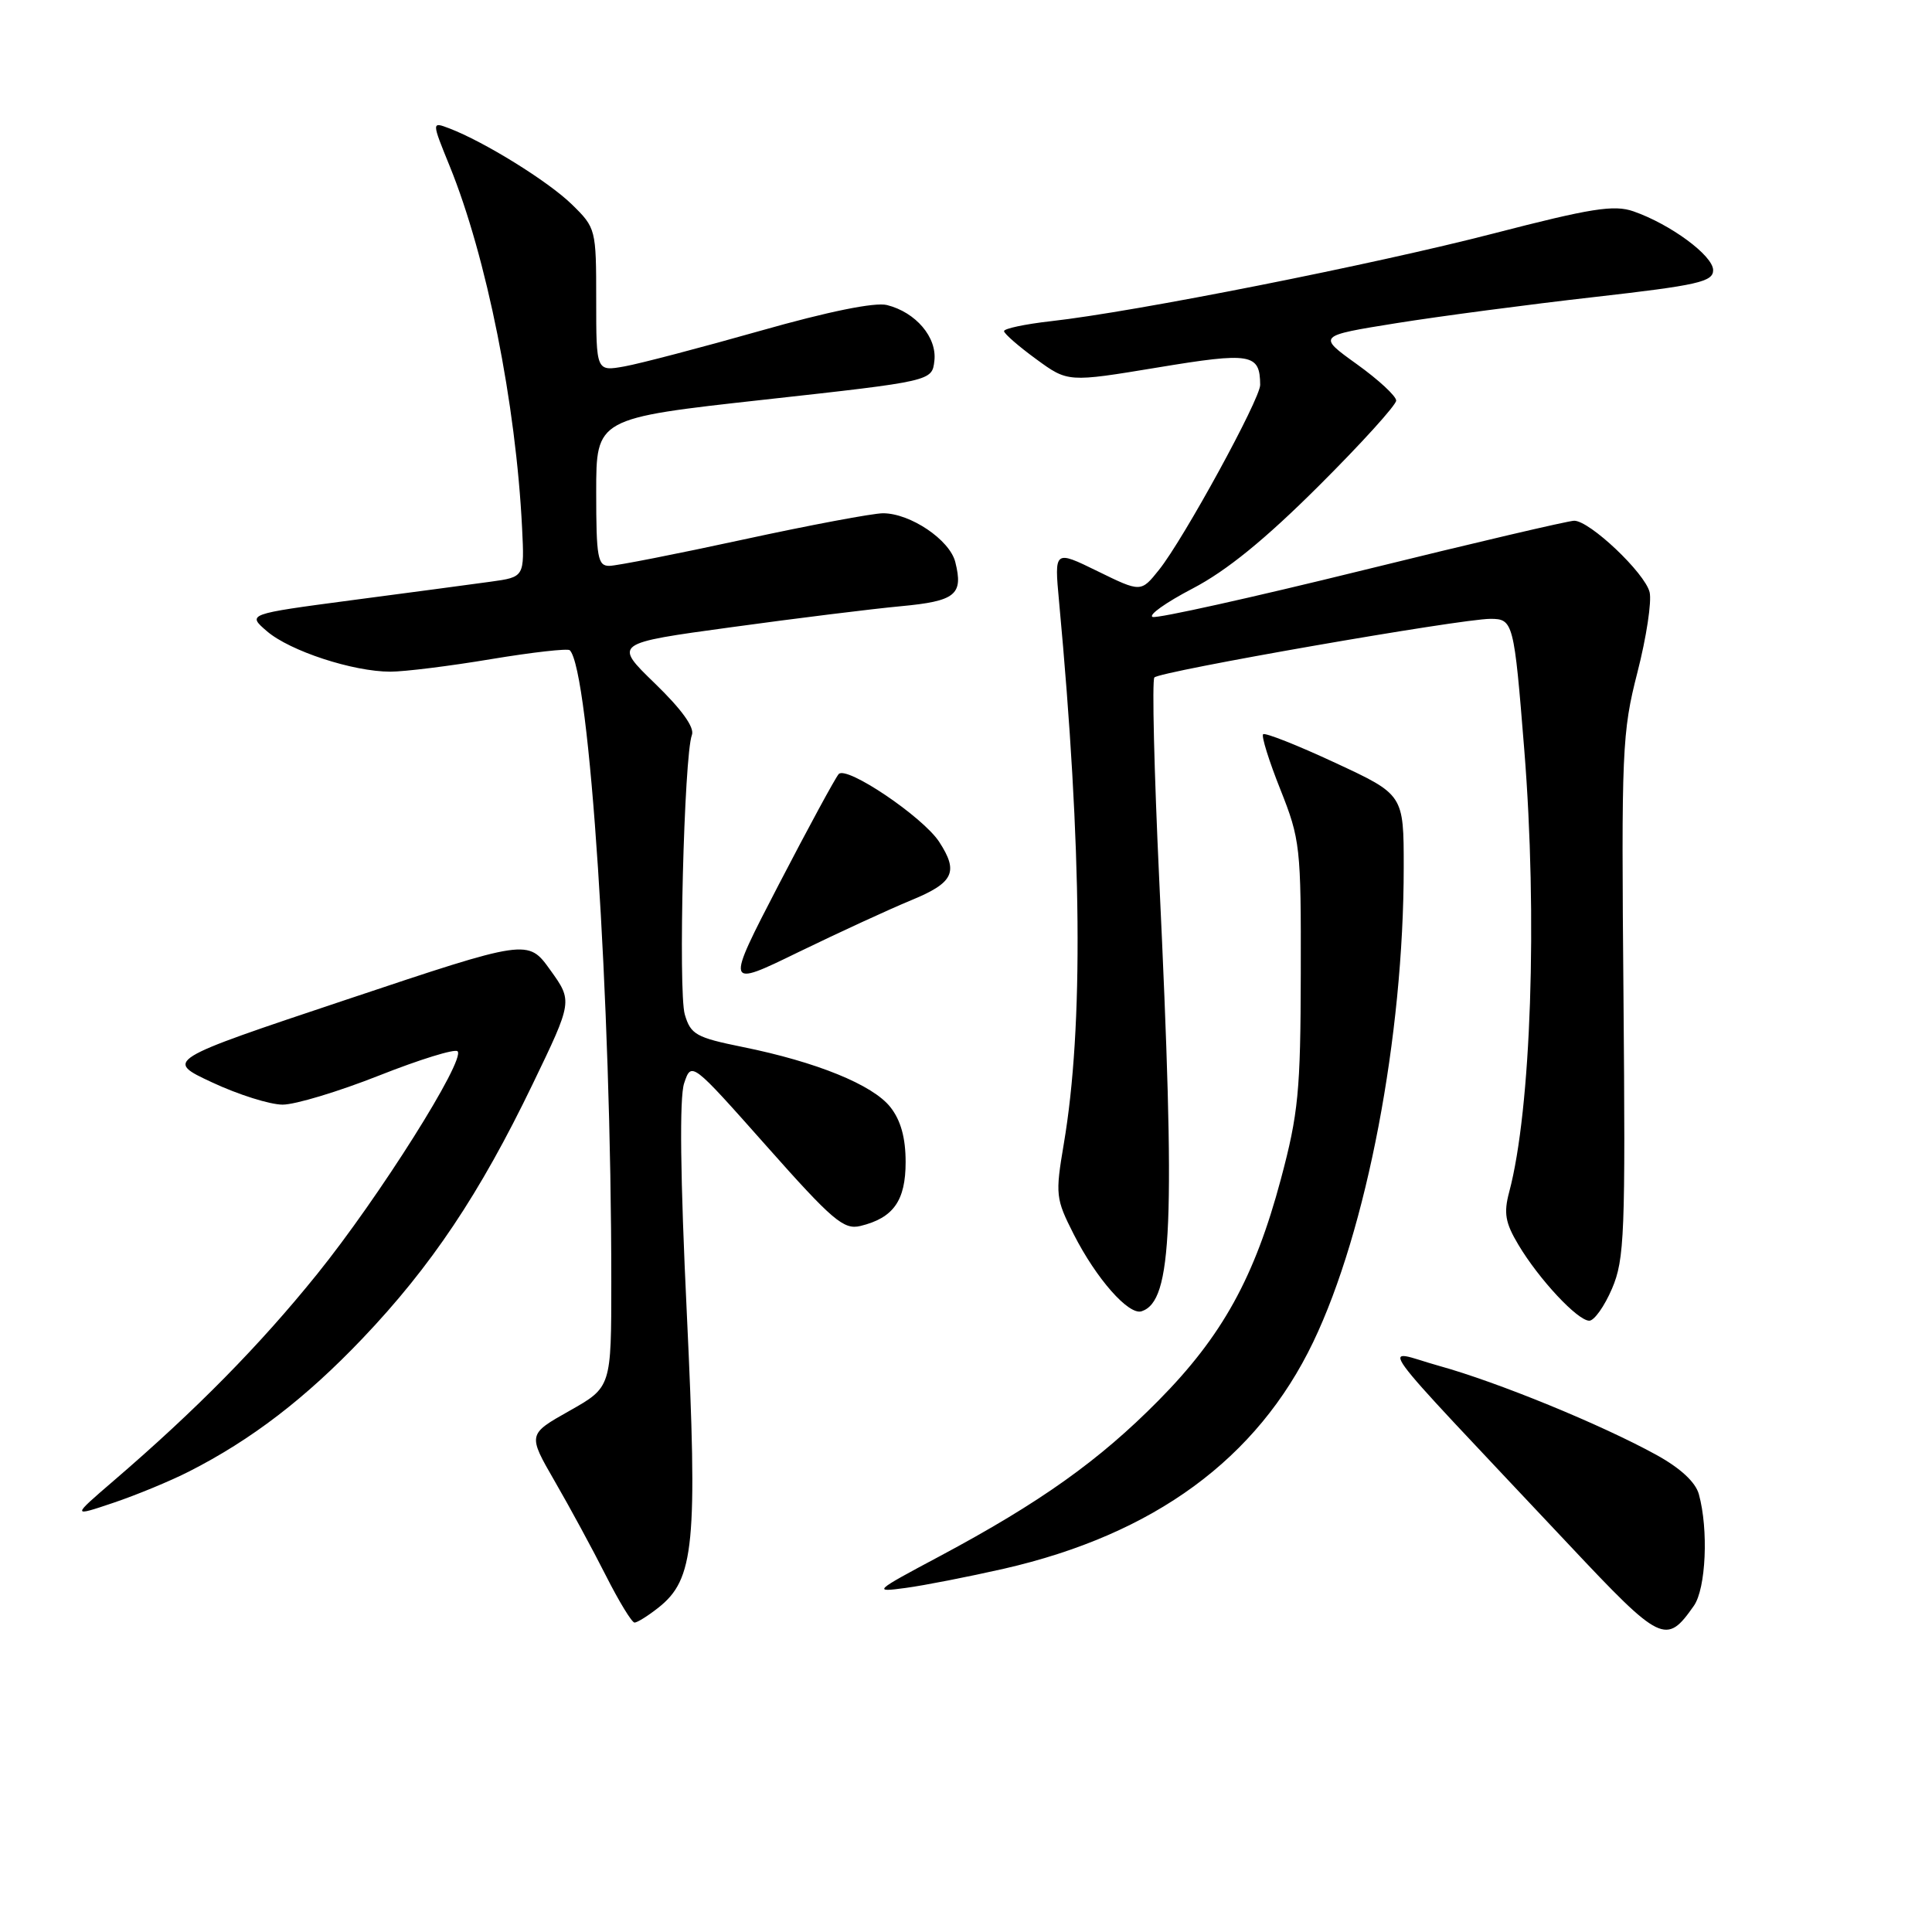 <?xml version="1.0" encoding="UTF-8" standalone="no"?>
<!DOCTYPE svg PUBLIC "-//W3C//DTD SVG 1.1//EN" "http://www.w3.org/Graphics/SVG/1.1/DTD/svg11.dtd" >
<svg xmlns="http://www.w3.org/2000/svg" xmlns:xlink="http://www.w3.org/1999/xlink" version="1.1" viewBox="0 0 256 256">
 <g >
 <path fill="currentColor"
d=" M 224.45 212.77 C 226.05 210.48 226.40 202.68 225.11 198.00 C 224.67 196.39 222.66 194.53 219.46 192.77 C 212.11 188.73 198.43 183.13 190.67 180.98 C 182.94 178.83 180.71 175.77 207.93 204.72 C 220.12 217.69 220.78 218.01 224.45 212.77 Z  M 87.22 213.04 C 92.01 209.27 92.46 204.68 91.01 174.11 C 90.14 155.95 90.02 145.43 90.65 143.54 C 91.62 140.65 91.62 140.65 101.56 151.85 C 110.32 161.73 111.80 162.98 114.00 162.45 C 118.38 161.39 120.00 159.10 120.00 153.98 C 120.00 150.77 119.36 148.45 117.98 146.70 C 115.65 143.74 108.19 140.71 98.40 138.73 C 92.24 137.48 91.52 137.08 90.74 134.43 C 89.85 131.41 90.64 100.10 91.68 97.39 C 92.06 96.40 90.34 94.01 86.78 90.56 C 81.29 85.24 81.29 85.24 96.90 83.11 C 105.48 81.93 115.58 80.68 119.34 80.33 C 126.63 79.65 127.67 78.81 126.58 74.47 C 125.84 71.53 120.62 68.01 117.00 68.01 C 115.62 68.02 107.30 69.58 98.50 71.49 C 89.70 73.40 81.71 74.97 80.75 74.98 C 79.20 75.00 79.00 73.87 79.00 65.21 C 79.00 55.42 79.00 55.42 101.25 52.96 C 123.50 50.50 123.50 50.50 123.81 47.81 C 124.17 44.70 121.35 41.38 117.53 40.42 C 115.94 40.02 109.77 41.27 100.76 43.83 C 92.92 46.05 84.81 48.18 82.75 48.55 C 79.00 49.22 79.00 49.22 79.00 39.73 C 79.00 30.36 78.96 30.20 75.78 27.09 C 72.65 24.03 64.18 18.78 59.51 17.00 C 57.19 16.12 57.19 16.12 59.59 22.02 C 64.48 34.05 68.37 53.52 69.18 69.98 C 69.50 76.46 69.50 76.46 65.00 77.08 C 62.52 77.42 54.25 78.53 46.61 79.53 C 32.73 81.37 32.73 81.37 35.38 83.65 C 38.42 86.26 46.78 89.00 51.73 89.00 C 53.58 89.00 59.58 88.26 65.06 87.34 C 70.54 86.43 75.24 85.90 75.50 86.16 C 78.12 88.79 81.00 132.54 81.00 169.81 C 81.00 183.81 81.00 183.81 75.46 186.94 C 69.92 190.06 69.92 190.06 73.51 196.28 C 75.49 199.70 78.53 205.31 80.27 208.75 C 82.01 212.19 83.72 215.00 84.08 215.00 C 84.44 215.00 85.85 214.12 87.22 213.04 Z  M 133.00 207.87 C 152.93 203.31 166.59 193.30 174.01 177.82 C 181.10 163.03 186.00 137.30 186.00 114.90 C 186.00 105.29 186.00 105.29 176.91 101.07 C 171.91 98.74 167.62 97.05 167.37 97.29 C 167.12 97.54 168.15 100.84 169.66 104.62 C 172.28 111.22 172.40 112.22 172.36 129.00 C 172.33 144.62 172.04 147.55 169.72 156.25 C 166.24 169.27 161.95 177.04 153.50 185.58 C 145.65 193.53 137.82 199.10 124.53 206.20 C 115.73 210.89 115.62 211.00 120.00 210.41 C 122.47 210.08 128.32 208.93 133.00 207.87 Z  M 25.05 194.98 C 33.31 190.78 40.46 185.30 48.01 177.38 C 57.14 167.80 63.58 158.17 70.58 143.65 C 75.88 132.66 75.88 132.66 72.92 128.54 C 69.96 124.41 69.96 124.41 45.89 132.46 C 21.83 140.50 21.83 140.50 28.12 143.43 C 31.58 145.05 35.78 146.37 37.45 146.37 C 39.13 146.37 44.88 144.63 50.24 142.51 C 55.60 140.39 60.28 138.94 60.63 139.30 C 61.73 140.40 50.22 158.67 42.01 168.84 C 34.38 178.30 25.99 186.82 15.00 196.26 C 9.50 200.99 9.50 200.99 15.05 199.12 C 18.10 198.09 22.60 196.23 25.05 194.98 Z  M 213.60 170.75 C 215.26 166.87 215.39 163.52 215.12 132.00 C 214.83 99.39 214.93 97.04 216.97 89.08 C 218.16 84.45 218.88 79.67 218.58 78.46 C 217.94 75.90 210.65 69.00 208.59 69.00 C 207.82 69.00 195.20 71.96 180.56 75.57 C 165.91 79.18 153.39 81.96 152.74 81.75 C 152.09 81.53 154.47 79.84 158.03 77.98 C 162.52 75.64 167.63 71.48 174.75 64.38 C 180.39 58.76 185.00 53.67 185.00 53.08 C 185.00 52.48 182.65 50.31 179.78 48.25 C 174.56 44.50 174.56 44.50 185.03 42.82 C 190.79 41.90 202.59 40.34 211.25 39.36 C 224.97 37.80 227.00 37.34 227.00 35.80 C 227.00 33.88 221.35 29.71 216.43 28.00 C 213.87 27.11 210.84 27.59 197.93 30.93 C 182.06 35.04 150.33 41.33 139.25 42.56 C 135.81 42.95 133.02 43.54 133.04 43.88 C 133.06 44.22 134.97 45.89 137.29 47.58 C 141.50 50.66 141.50 50.66 153.36 48.70 C 165.79 46.64 166.95 46.84 166.98 51.00 C 166.99 52.86 156.85 71.42 153.58 75.50 C 151.18 78.50 151.18 78.50 145.44 75.69 C 139.70 72.88 139.70 72.88 140.33 79.69 C 143.38 112.49 143.59 136.03 140.96 151.56 C 139.82 158.31 139.88 158.83 142.28 163.56 C 145.27 169.44 149.56 174.31 151.27 173.75 C 155.36 172.40 155.77 162.38 153.60 116.50 C 152.93 102.20 152.64 90.17 152.96 89.77 C 153.61 88.97 193.55 82.00 197.49 82.00 C 200.51 82.00 200.62 82.45 201.97 99.30 C 203.75 121.50 202.88 147.05 199.98 157.93 C 199.23 160.73 199.45 162.02 201.19 164.93 C 203.91 169.50 209.04 175.00 210.59 175.00 C 211.24 175.00 212.60 173.09 213.60 170.75 Z  M 120.75 119.28 C 126.38 116.96 127.05 115.54 124.44 111.54 C 122.26 108.22 112.16 101.41 111.13 102.57 C 110.68 103.08 107.11 109.66 103.20 117.19 C 96.10 130.89 96.10 130.89 105.80 126.16 C 111.14 123.57 117.86 120.47 120.75 119.28 Z "/>
</g>
</svg>
